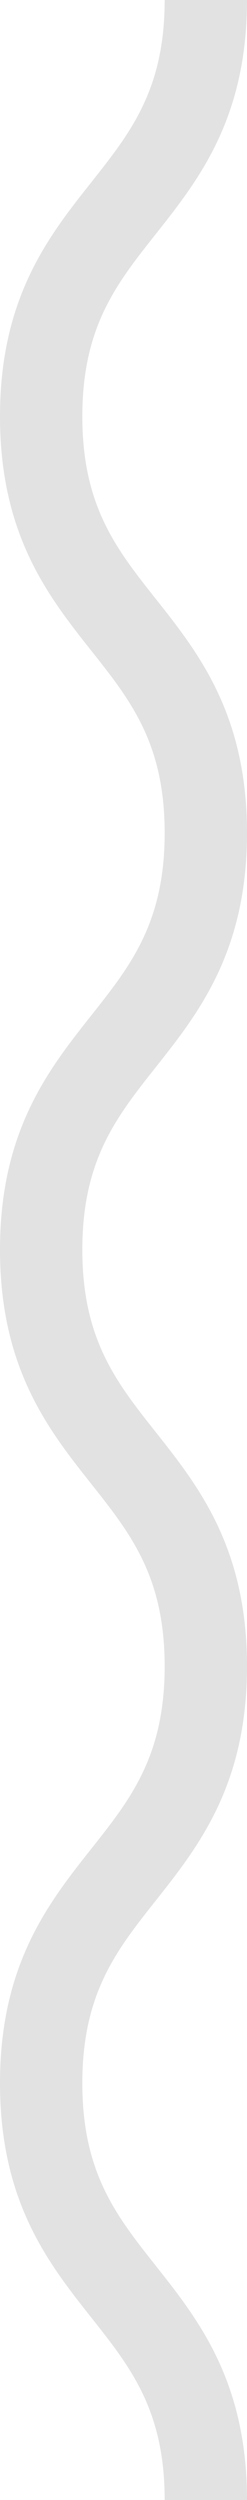 <svg width="21" height="212" viewBox="0 0 21 212" fill="none" xmlns="http://www.w3.org/2000/svg">
<path d="M13.233 192.121C9.887 187.896 7 184.249 7 176.653C7 169.056 9.887 165.406 13.233 161.184C16.873 156.587 21 151.379 21 141.302C21 131.232 16.873 126.027 13.233 121.43C9.887 117.211 7 113.568 7 105.975C7 98.382 9.887 94.736 13.233 90.513C16.873 85.92 21 80.712 21 70.638C21 60.565 16.873 55.36 13.23 50.767C9.887 46.548 7 42.905 7 35.316C7 27.726 9.887 24.083 13.233 19.864C16.873 15.271 21 10.07 21 0L14 8.34742e-08C14 7.586 11.113 11.229 7.77 15.448C4.127 20.041 -9.23569e-06 25.246 -9.11561e-06 35.316C-8.99552e-06 45.386 4.127 50.59 7.766 55.187C11.113 59.402 14 63.045 14 70.638C14 78.231 11.113 81.878 7.766 86.1C4.127 90.694 -8.39313e-06 95.902 -8.273e-06 105.975C-8.15288e-06 116.049 4.127 121.253 7.77 125.847C11.113 130.066 14 133.708 14 141.302C14 148.898 11.113 152.548 7.766 156.77C4.127 161.364 -7.55035e-06 166.575 -7.43018e-06 176.653C-7.31001e-06 186.73 4.127 191.938 7.766 196.535C11.113 200.757 14 204.403 14 212L21 212C21 201.923 16.873 196.715 13.233 192.121Z" fill="#E2E2E2"/>
</svg>
